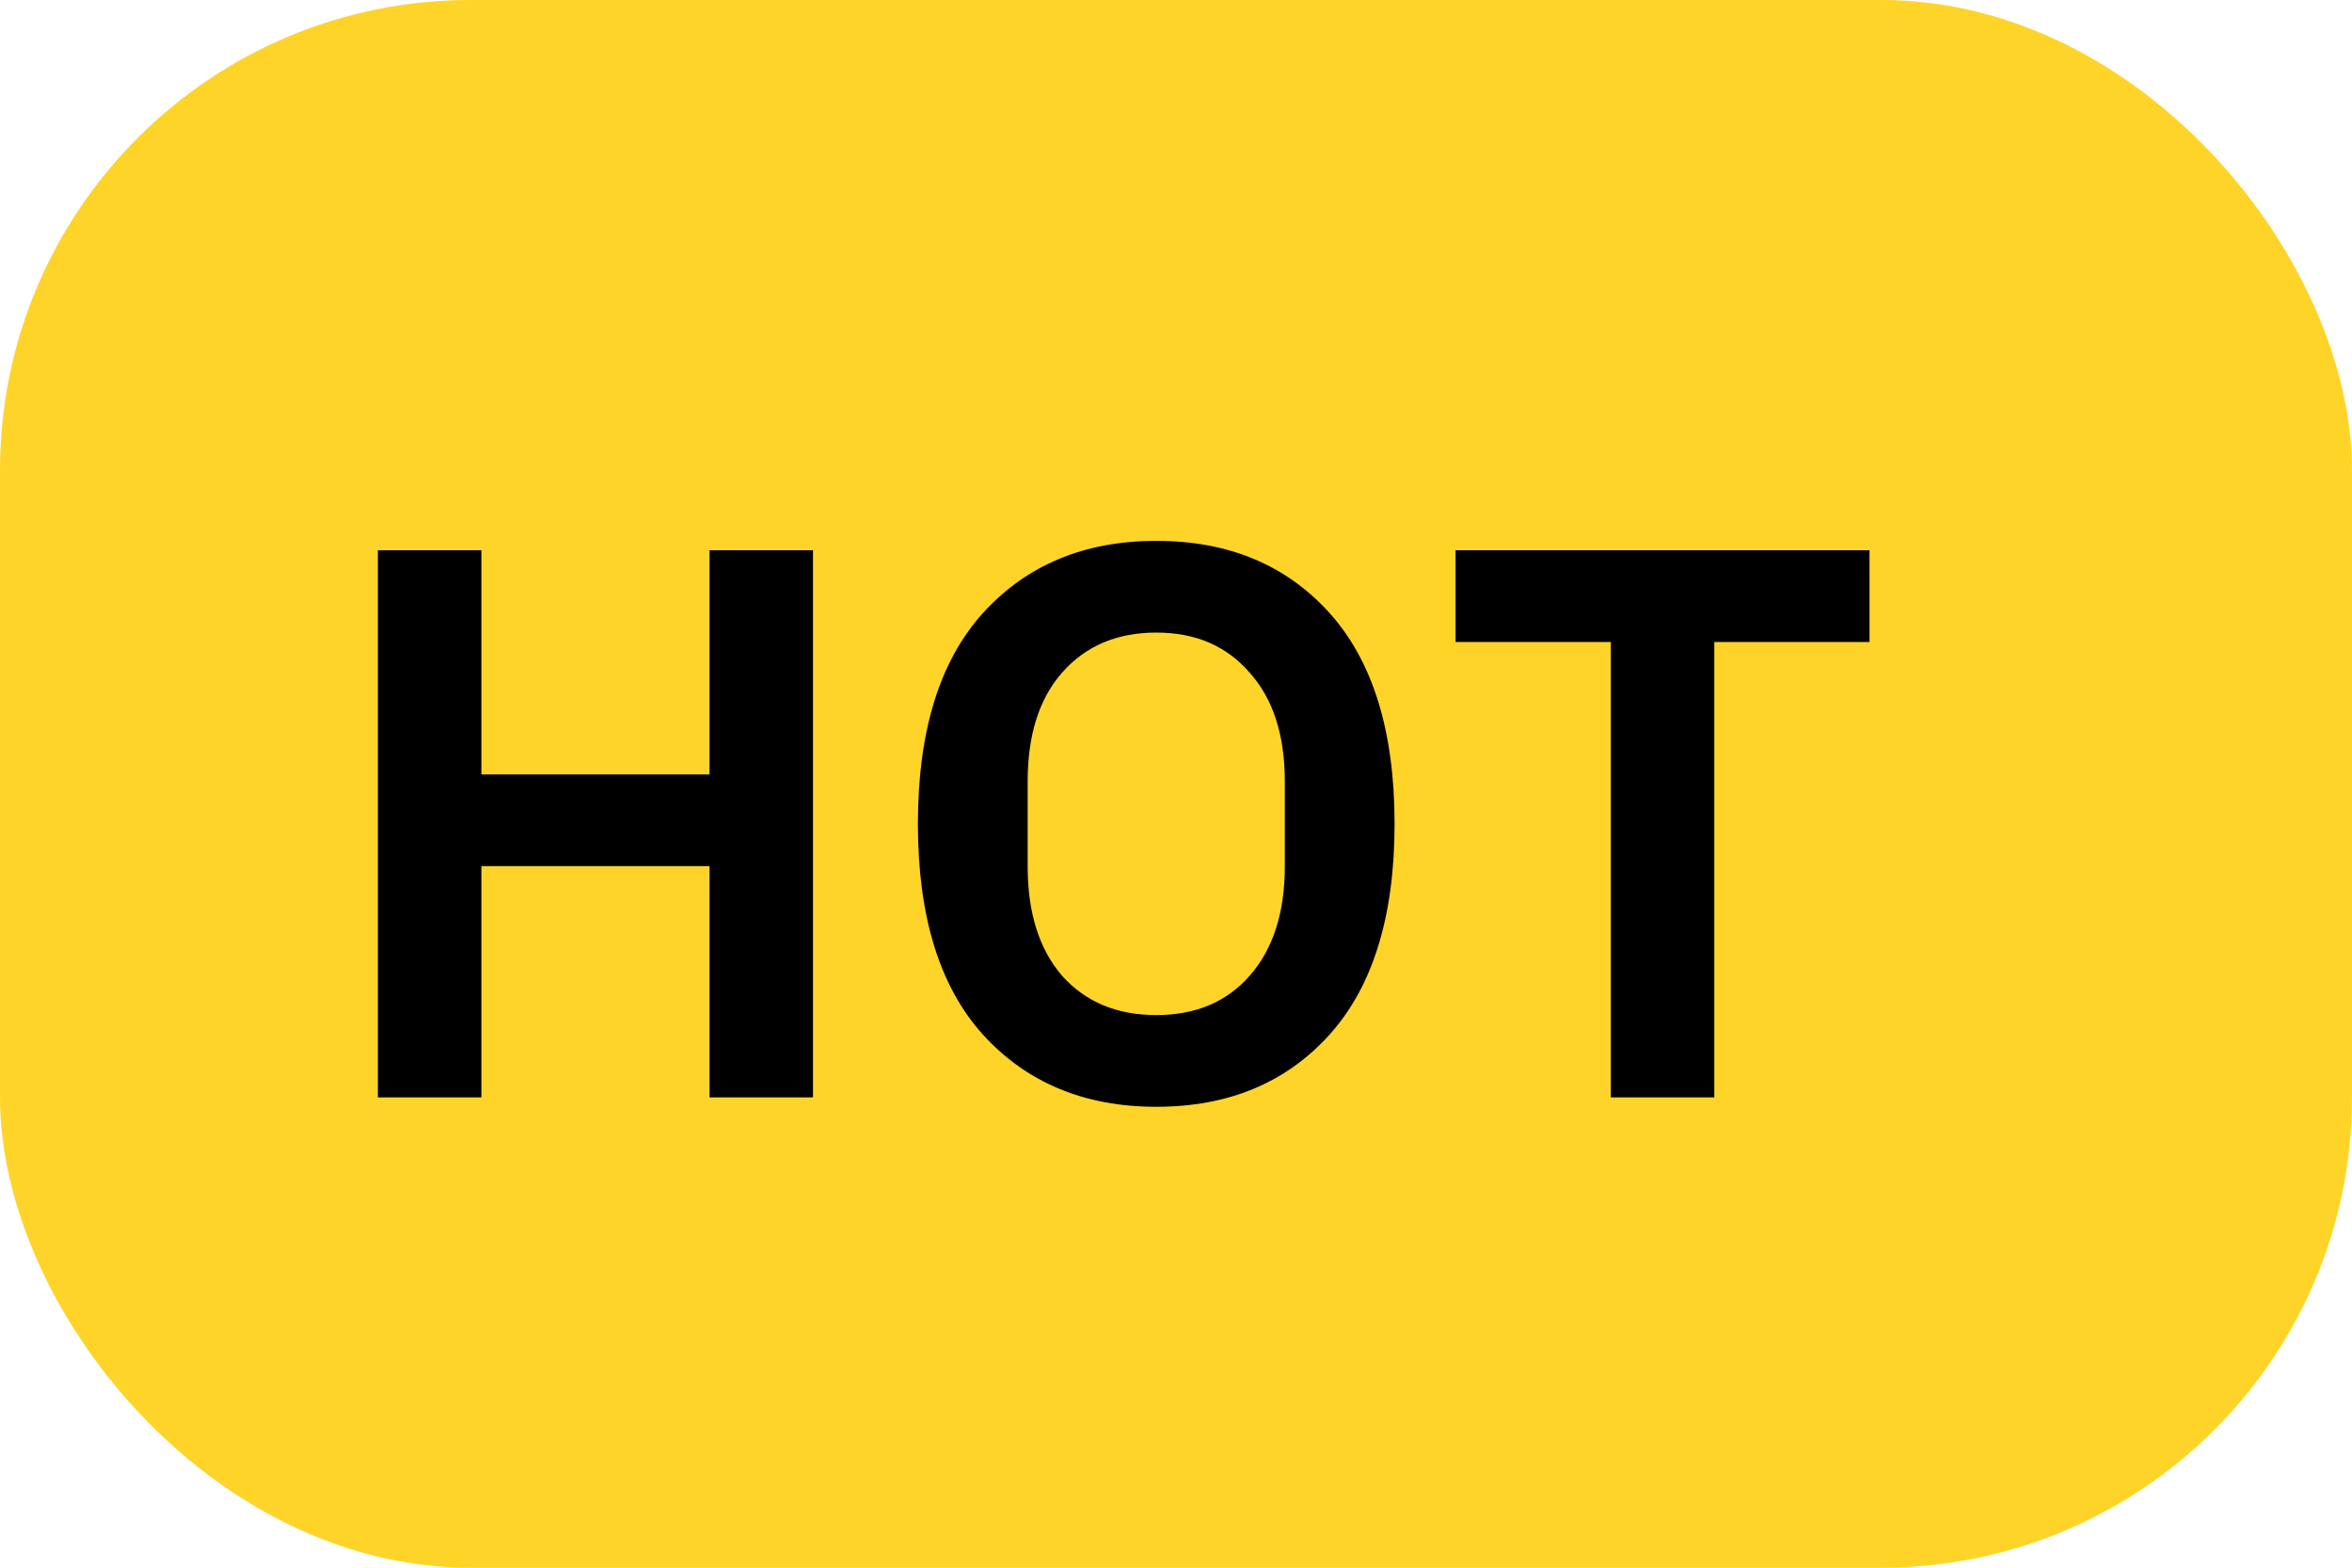 <svg width="15" height="10" viewBox="0 0 15 10" fill="none" xmlns="http://www.w3.org/2000/svg">
<rect width="15" height="10" rx="3" fill="#FFD429"/>
<path d="M5.185 7H4.525V5.525H3.07V7H2.41V3.51H3.07V4.94H4.525V3.51H5.185V7ZM7.374 7.06C6.917 7.06 6.549 6.907 6.269 6.6C5.992 6.293 5.854 5.845 5.854 5.255C5.854 4.665 5.992 4.217 6.269 3.91C6.549 3.603 6.917 3.45 7.374 3.45C7.834 3.45 8.202 3.603 8.479 3.91C8.755 4.217 8.894 4.665 8.894 5.255C8.894 5.845 8.755 6.293 8.479 6.6C8.202 6.907 7.834 7.06 7.374 7.06ZM7.374 6.475C7.624 6.475 7.822 6.392 7.969 6.225C8.119 6.055 8.194 5.822 8.194 5.525V4.985C8.194 4.688 8.119 4.457 7.969 4.29C7.822 4.12 7.624 4.035 7.374 4.035C7.124 4.035 6.924 4.12 6.774 4.29C6.627 4.457 6.554 4.688 6.554 4.985V5.525C6.554 5.822 6.627 6.055 6.774 6.225C6.924 6.392 7.124 6.475 7.374 6.475ZM10.933 7H10.273V4.095H9.283V3.51H11.923V4.095H10.933V7Z" fill="black"/>
</svg>

